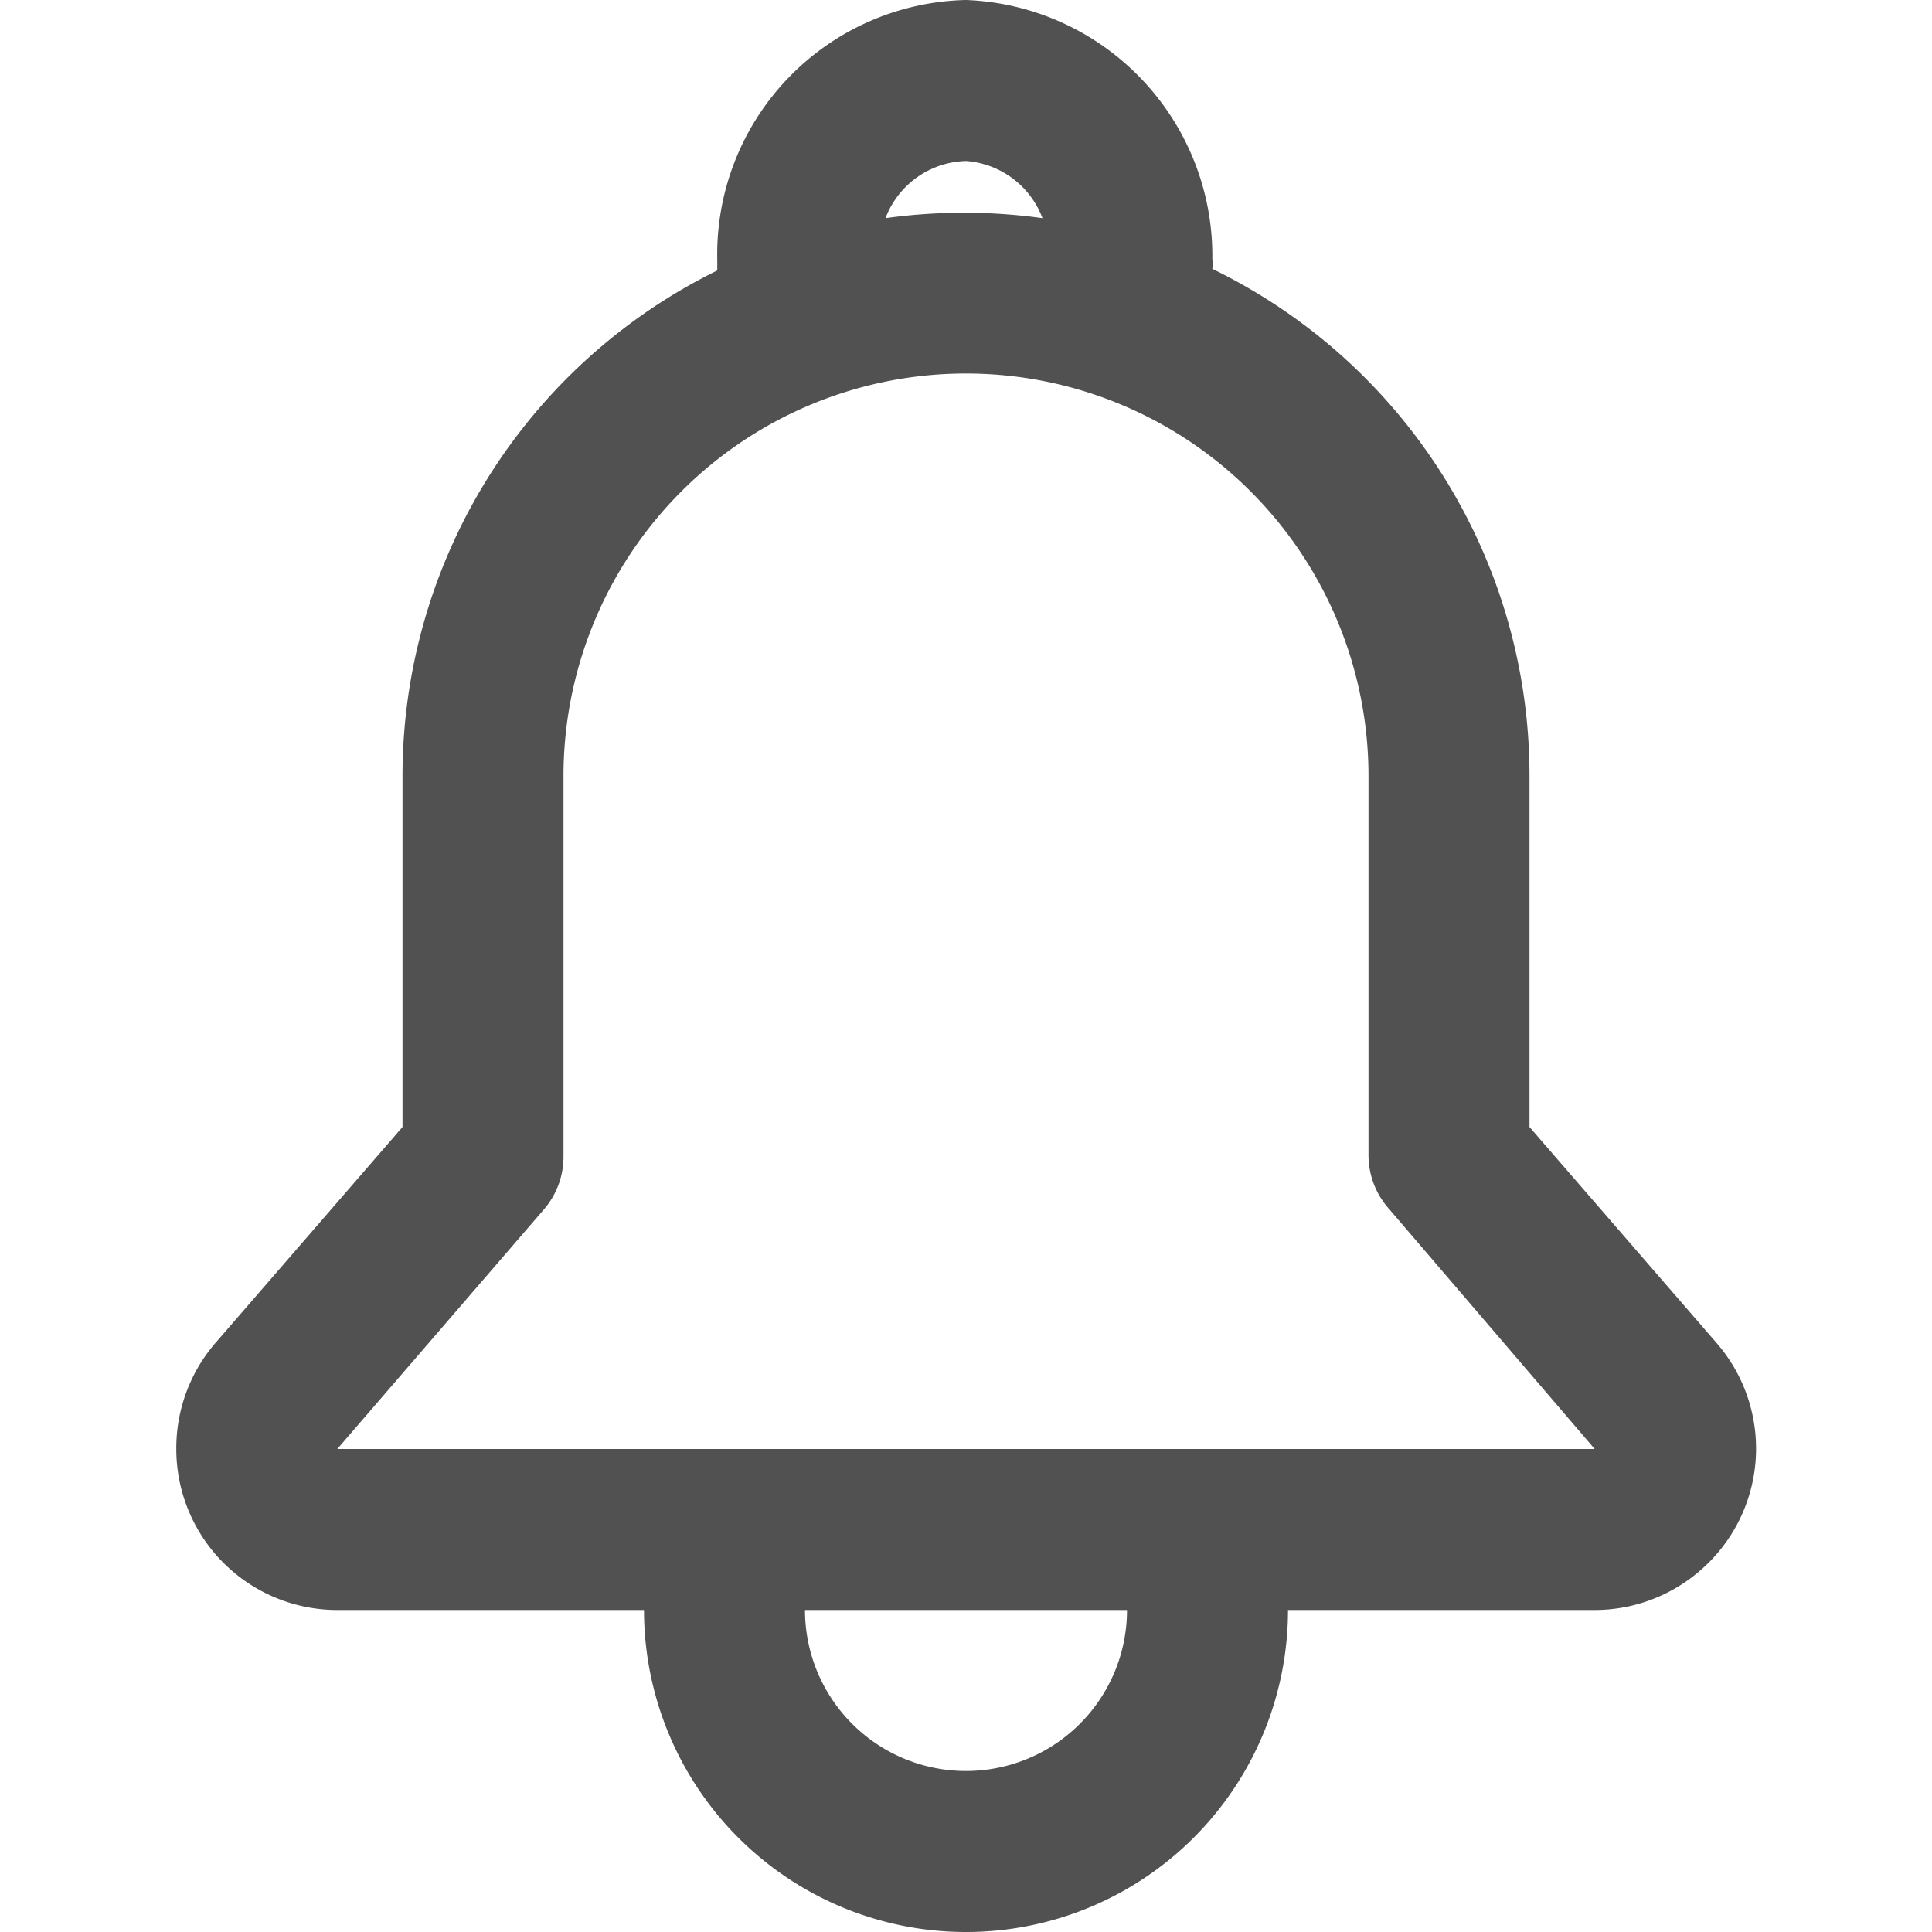 <?xml version="1.0" standalone="no"?><!DOCTYPE svg PUBLIC "-//W3C//DTD SVG 1.1//EN" "http://www.w3.org/Graphics/SVG/1.1/DTD/svg11.dtd"><svg t="1561204422960" class="icon" viewBox="0 0 1024 1024" version="1.1" xmlns="http://www.w3.org/2000/svg" p-id="1986" xmlns:xlink="http://www.w3.org/1999/xlink" width="200" height="200"><defs><style type="text/css"></style></defs><path d="M512 1024a170.667 170.667 0 0 1-170.667-170.667H178.773a85.333 85.333 0 0 1-85.333-85.333 85.333 85.333 0 0 1 20.48-55.893L213.333 597.333V411.307a298.667 298.667 0 0 1 166.827-267.947v-5.973A134.827 134.827 0 0 1 512 0a135.68 135.68 0 0 1 130.56 137.387 20.907 20.907 0 0 1 0 5.12A298.667 298.667 0 0 1 810.667 411.307V597.333l99.413 114.773a85.333 85.333 0 0 1-8.96 120.32 85.333 85.333 0 0 1-55.893 20.907H682.667a170.667 170.667 0 0 1-170.667 170.667z m-85.333-170.667a85.333 85.333 0 0 0 170.667 0z m85.333-655.36a213.333 213.333 0 0 0-213.333 213.333v201.813a42.667 42.667 0 0 1-10.24 27.733L178.773 768h666.453l-109.653-128a42.667 42.667 0 0 1-10.24-27.733V411.307a213.333 213.333 0 0 0-213.333-213.333z m-256 415.147zM512 85.333a46.933 46.933 0 0 0-42.667 30.293 302.08 302.08 0 0 1 83.2 0A46.933 46.933 0 0 0 512 85.333z" p-id="1987" fill="#515151"></path></svg>